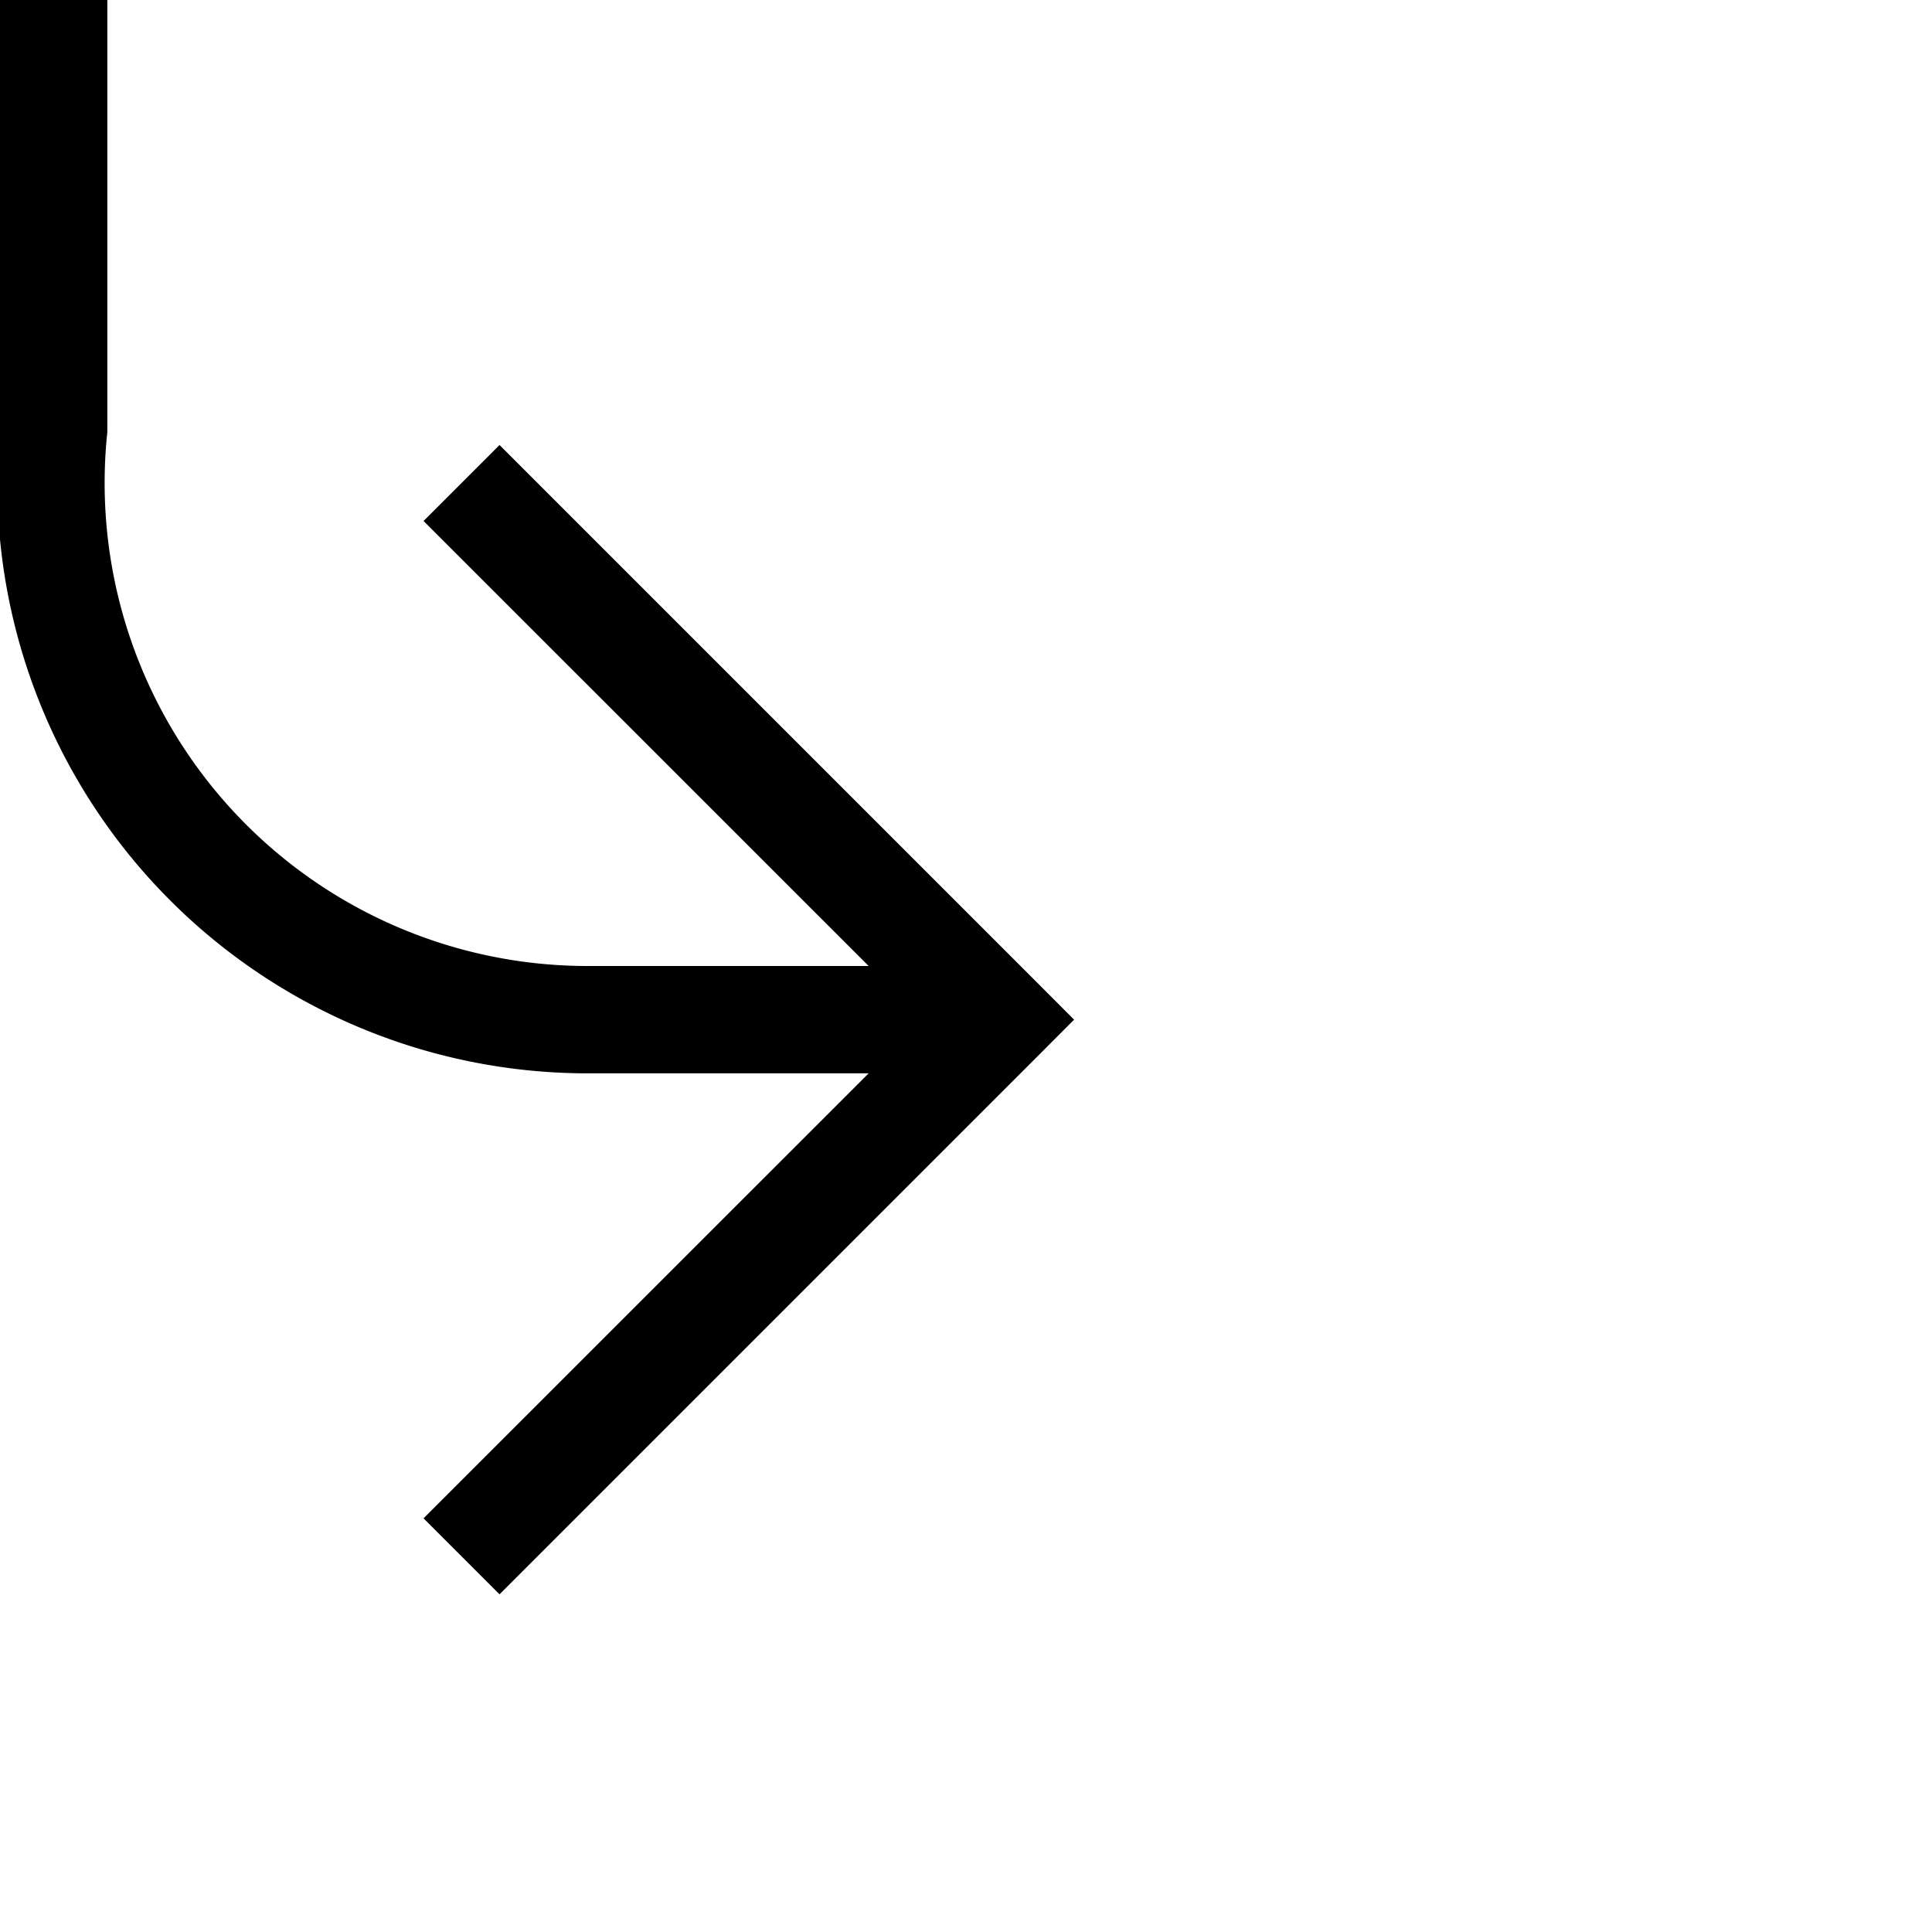 ﻿<?xml version="1.0" encoding="utf-8"?>
<svg version="1.1" xmlns:xlink="http://www.w3.org/1999/xlink" width="18px" height="18px" preserveAspectRatio="xMinYMid meet" viewBox="380 138  18 16" xmlns="http://www.w3.org/2000/svg">
  <path d="M 301.5 148  L 301.5 135  A 5 5 0 0 1 306.5 130.5 L 375 130.5  A 5 5 0 0 1 380.5 135.5 L 380.5 141  A 5 5 0 0 0 385.5 146.5 L 389 146.5  " stroke-width="1" stroke="#000000" fill="none" />
  <path d="M 383.946 141.854  L 388.593 146.5  L 383.946 151.146  L 384.654 151.854  L 389.654 146.854  L 390.007 146.5  L 389.654 146.146  L 384.654 141.146  L 383.946 141.854  Z " fill-rule="nonzero" fill="#000000" stroke="none" />
</svg>